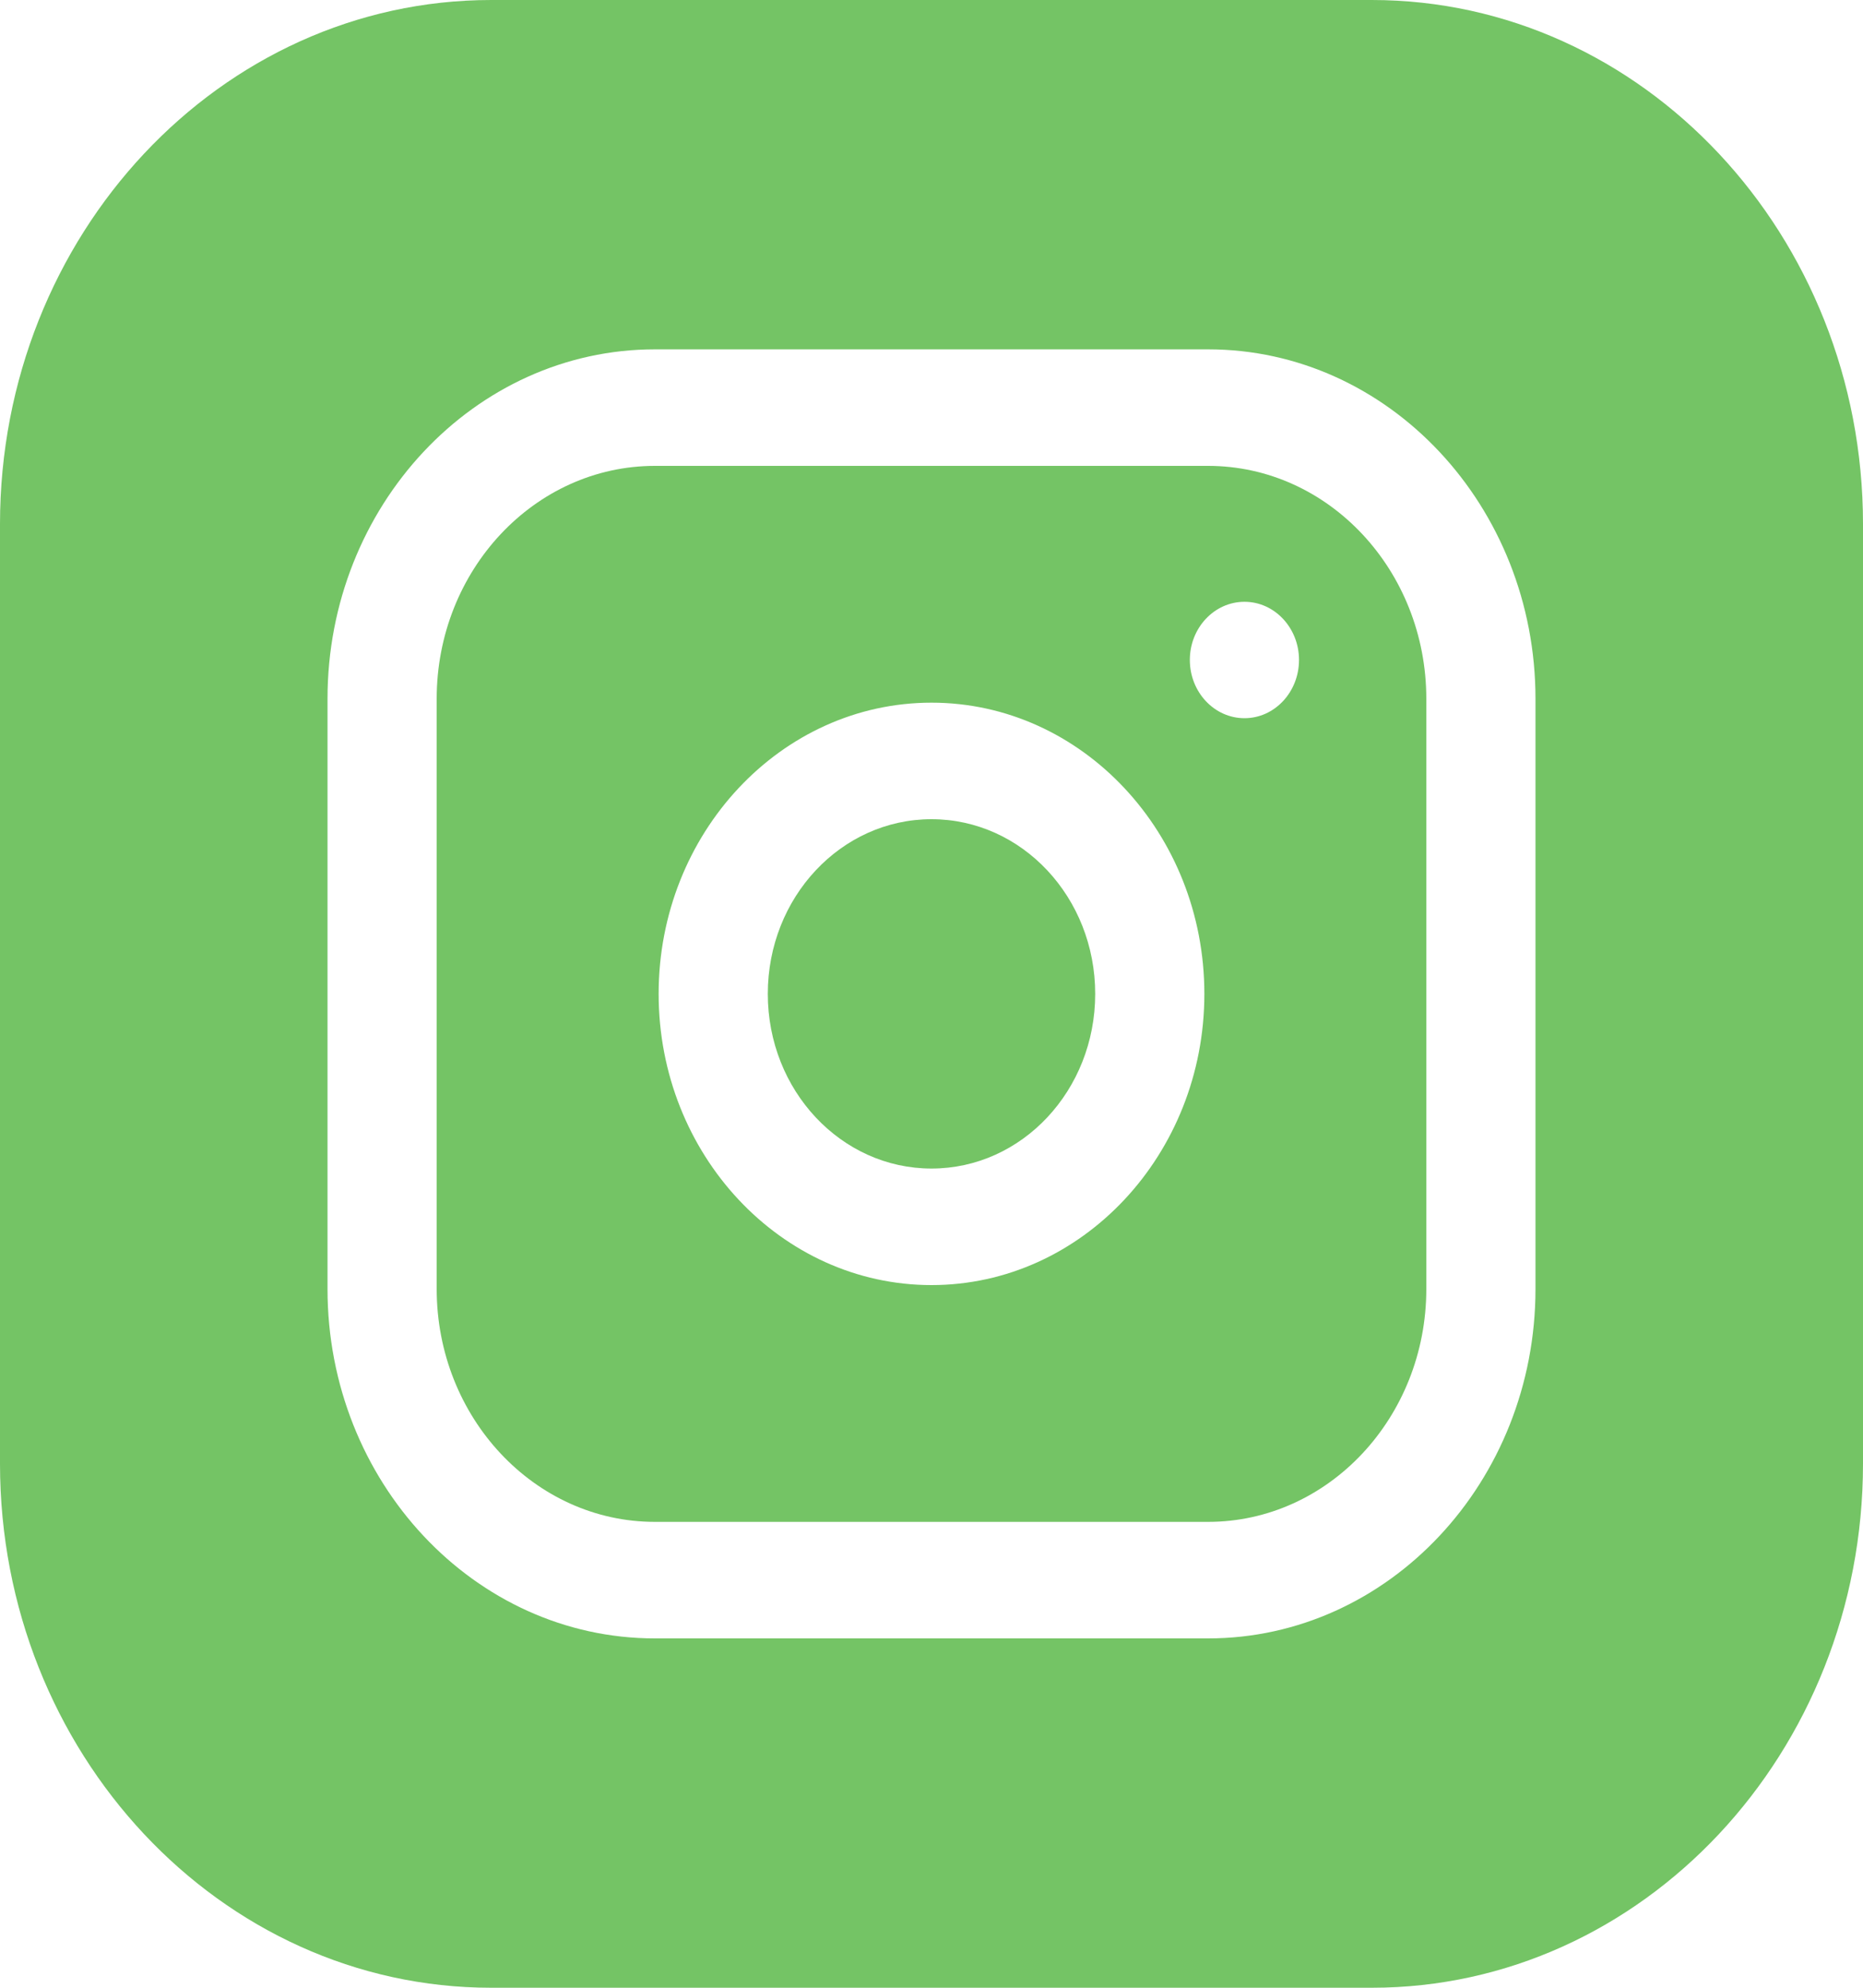 <svg width="15" height="16" viewBox="0 0 15 16" fill="none" xmlns="http://www.w3.org/2000/svg">
<g clip-path="url(#clip0_52_2276)">
<path d="M8.818 8C8.818 8.777 8.228 9.406 7.5 9.406C6.772 9.406 6.182 8.777 6.182 8C6.182 7.223 6.772 6.594 7.5 6.594C8.228 6.594 8.818 7.223 8.818 8Z" fill="#74C465"/>
<path d="M9.727 3.75H5.273C4.304 3.75 3.516 4.591 3.516 5.625V10.375C3.516 11.409 4.304 12.25 5.273 12.25H9.727C10.696 12.25 11.484 11.409 11.484 10.375V5.625C11.484 4.591 10.696 3.75 9.727 3.75ZM7.5 10.344C6.288 10.344 5.303 9.292 5.303 8C5.303 6.708 6.288 5.656 7.5 5.656C8.712 5.656 9.697 6.708 9.697 8C9.697 9.292 8.712 10.344 7.5 10.344ZM10.02 5.781C9.777 5.781 9.58 5.571 9.58 5.312C9.58 5.054 9.777 4.844 10.02 4.844C10.262 4.844 10.459 5.054 10.459 5.312C10.459 5.571 10.262 5.781 10.02 5.781Z" fill="#74C465"/>
<path d="M11.045 0H3.955C1.774 0 0 1.893 0 4.219V11.781C0 14.107 1.774 16 3.955 16H11.045C13.226 16 15 14.107 15 11.781V4.219C15 1.893 13.226 0 11.045 0ZM12.363 10.375C12.363 11.926 11.18 13.188 9.727 13.188H5.273C3.82 13.188 2.637 11.926 2.637 10.375V5.625C2.637 4.074 3.82 2.812 5.273 2.812H9.727C11.18 2.812 12.363 4.074 12.363 5.625V10.375Z" fill="#74C465"/>
</g>
<defs>
<clipPath id="clip0_52_2276">
<rect width="15" height="16" fill="white"/>
</clipPath>
</defs>
</svg>
